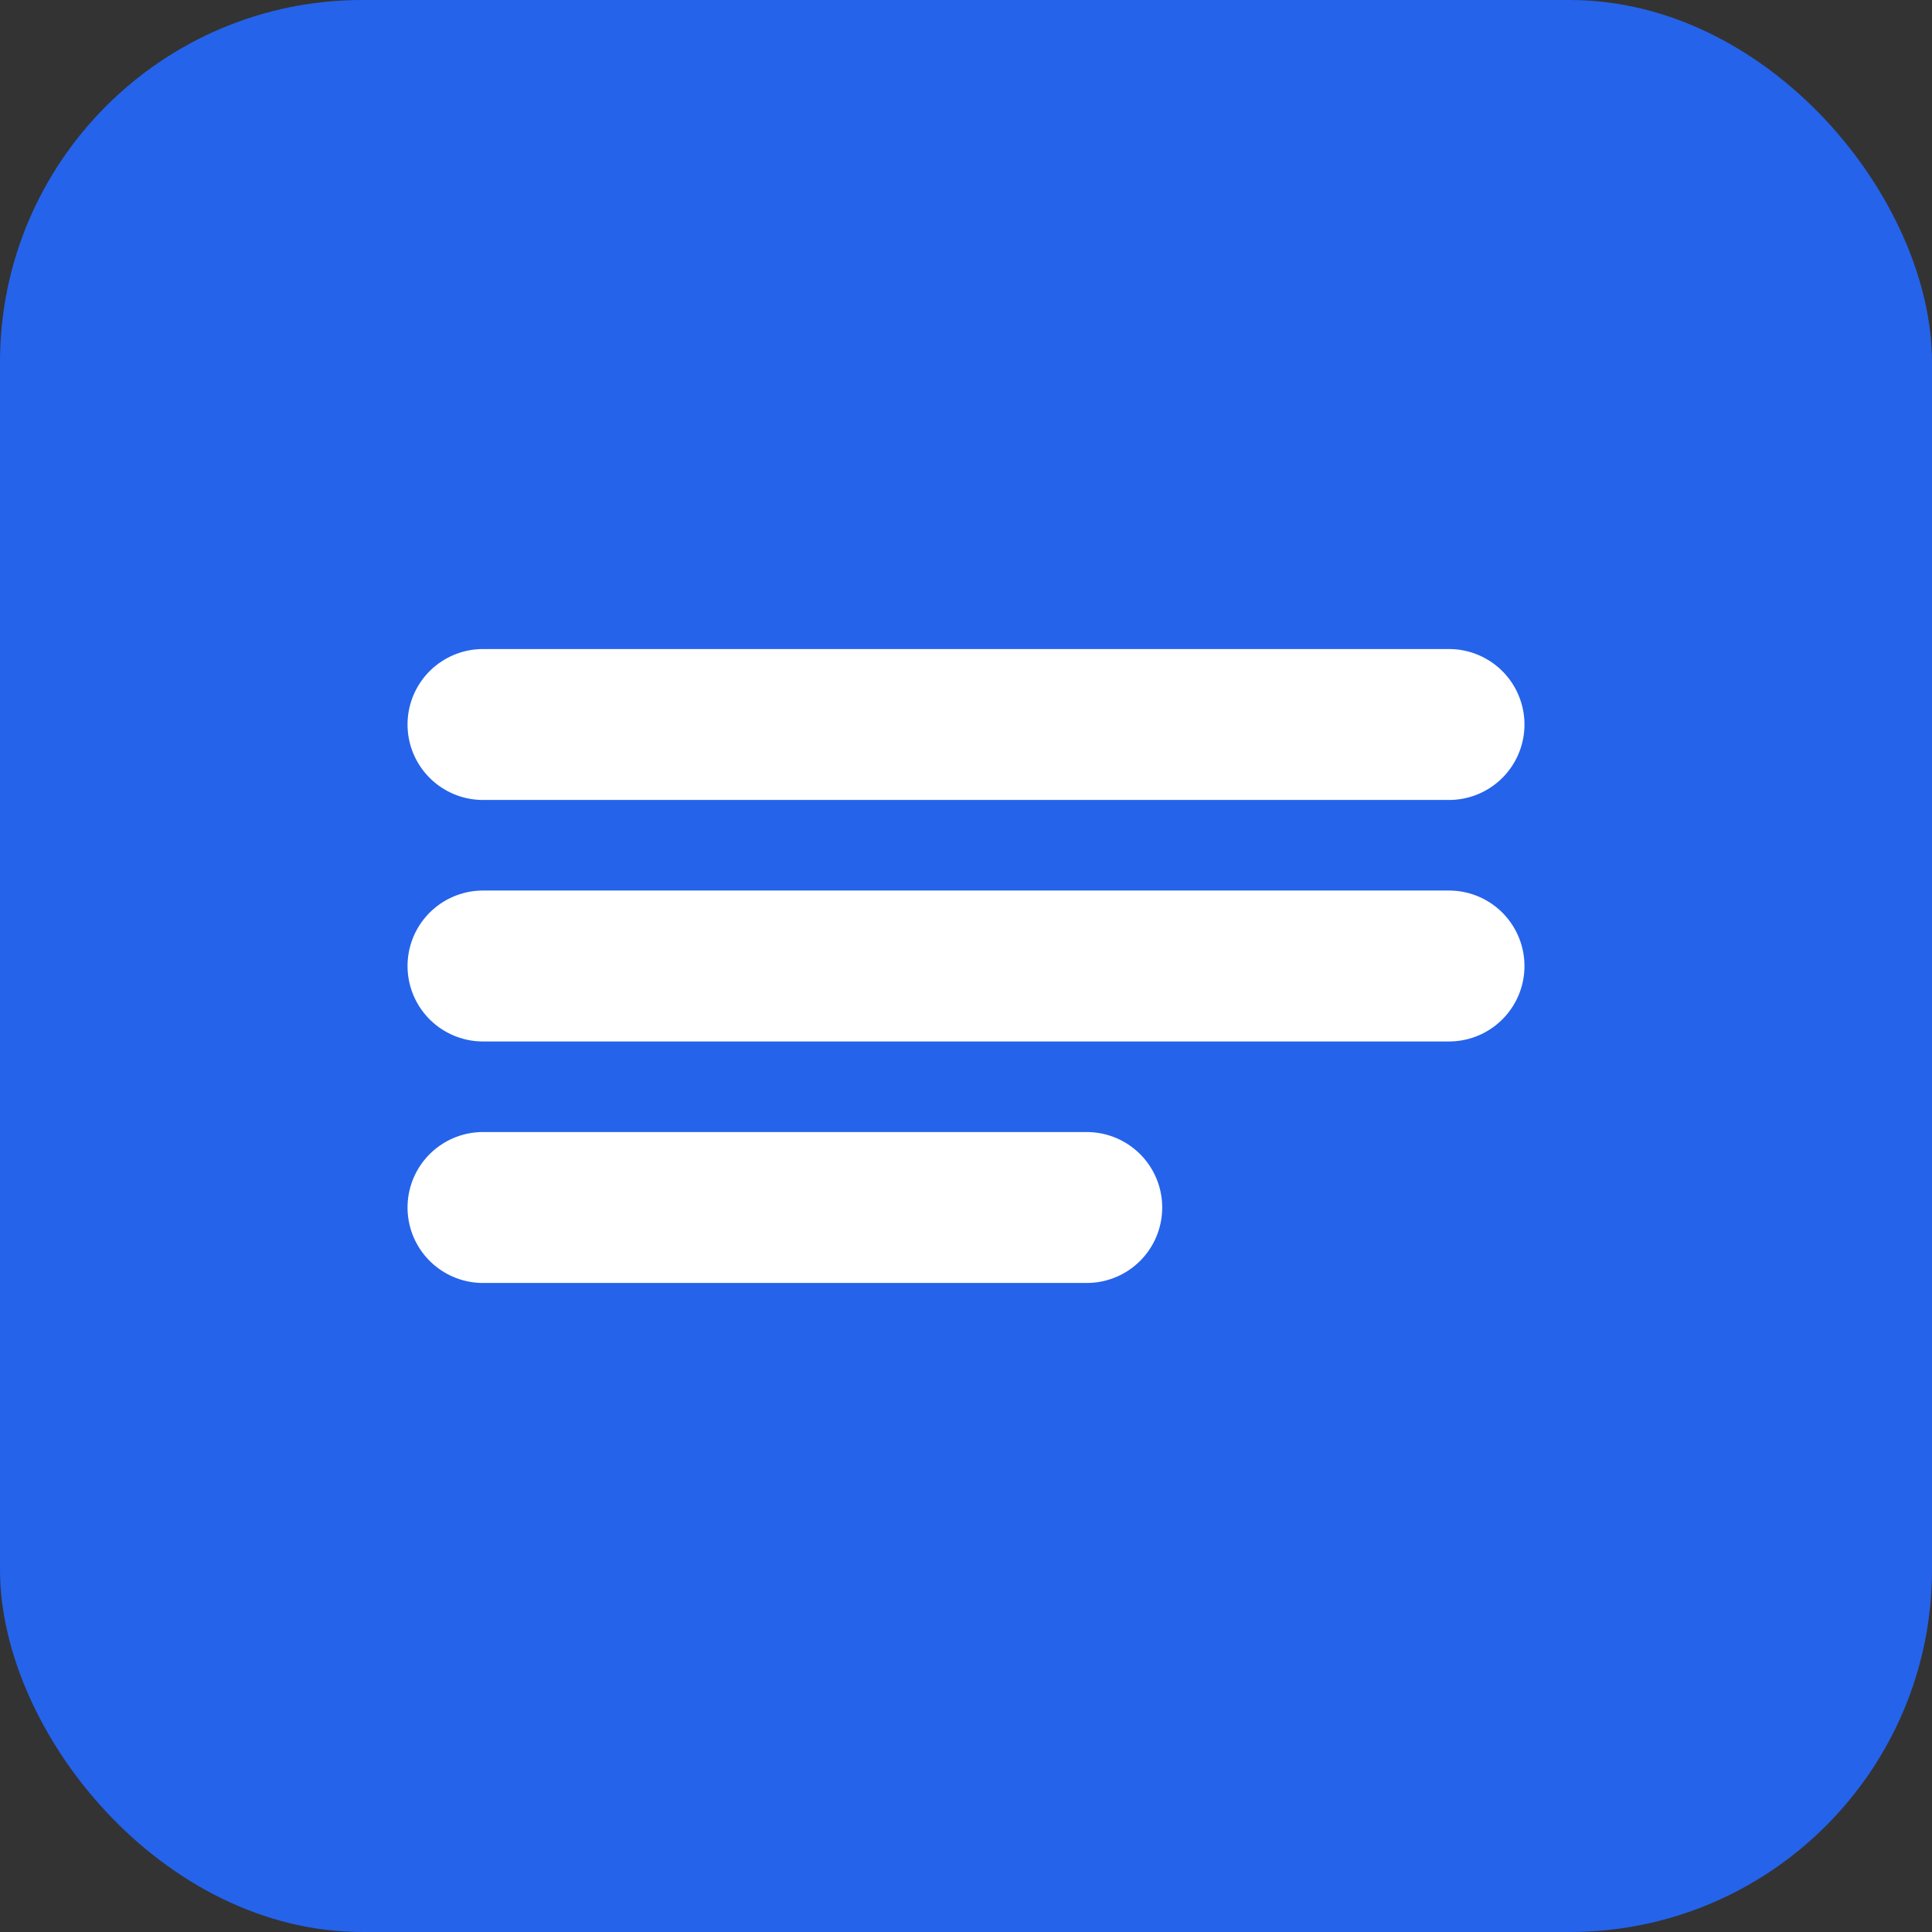 <?xml version="1.0" encoding="UTF-8"?>
<svg width="32" height="32" viewBox="0 0 32 32" fill="none" xmlns="http://www.w3.org/2000/svg">
    <rect x="0" y="0" width="32" height="32" fill="#333333" stroke="none"/>
    <rect width="32" height="32" rx="6" fill="#2563eb"/>
    <path d="M8 12h16M8 16h16M8 20h10" stroke="white" stroke-width="2.5" stroke-linecap="round"/>
</svg>
